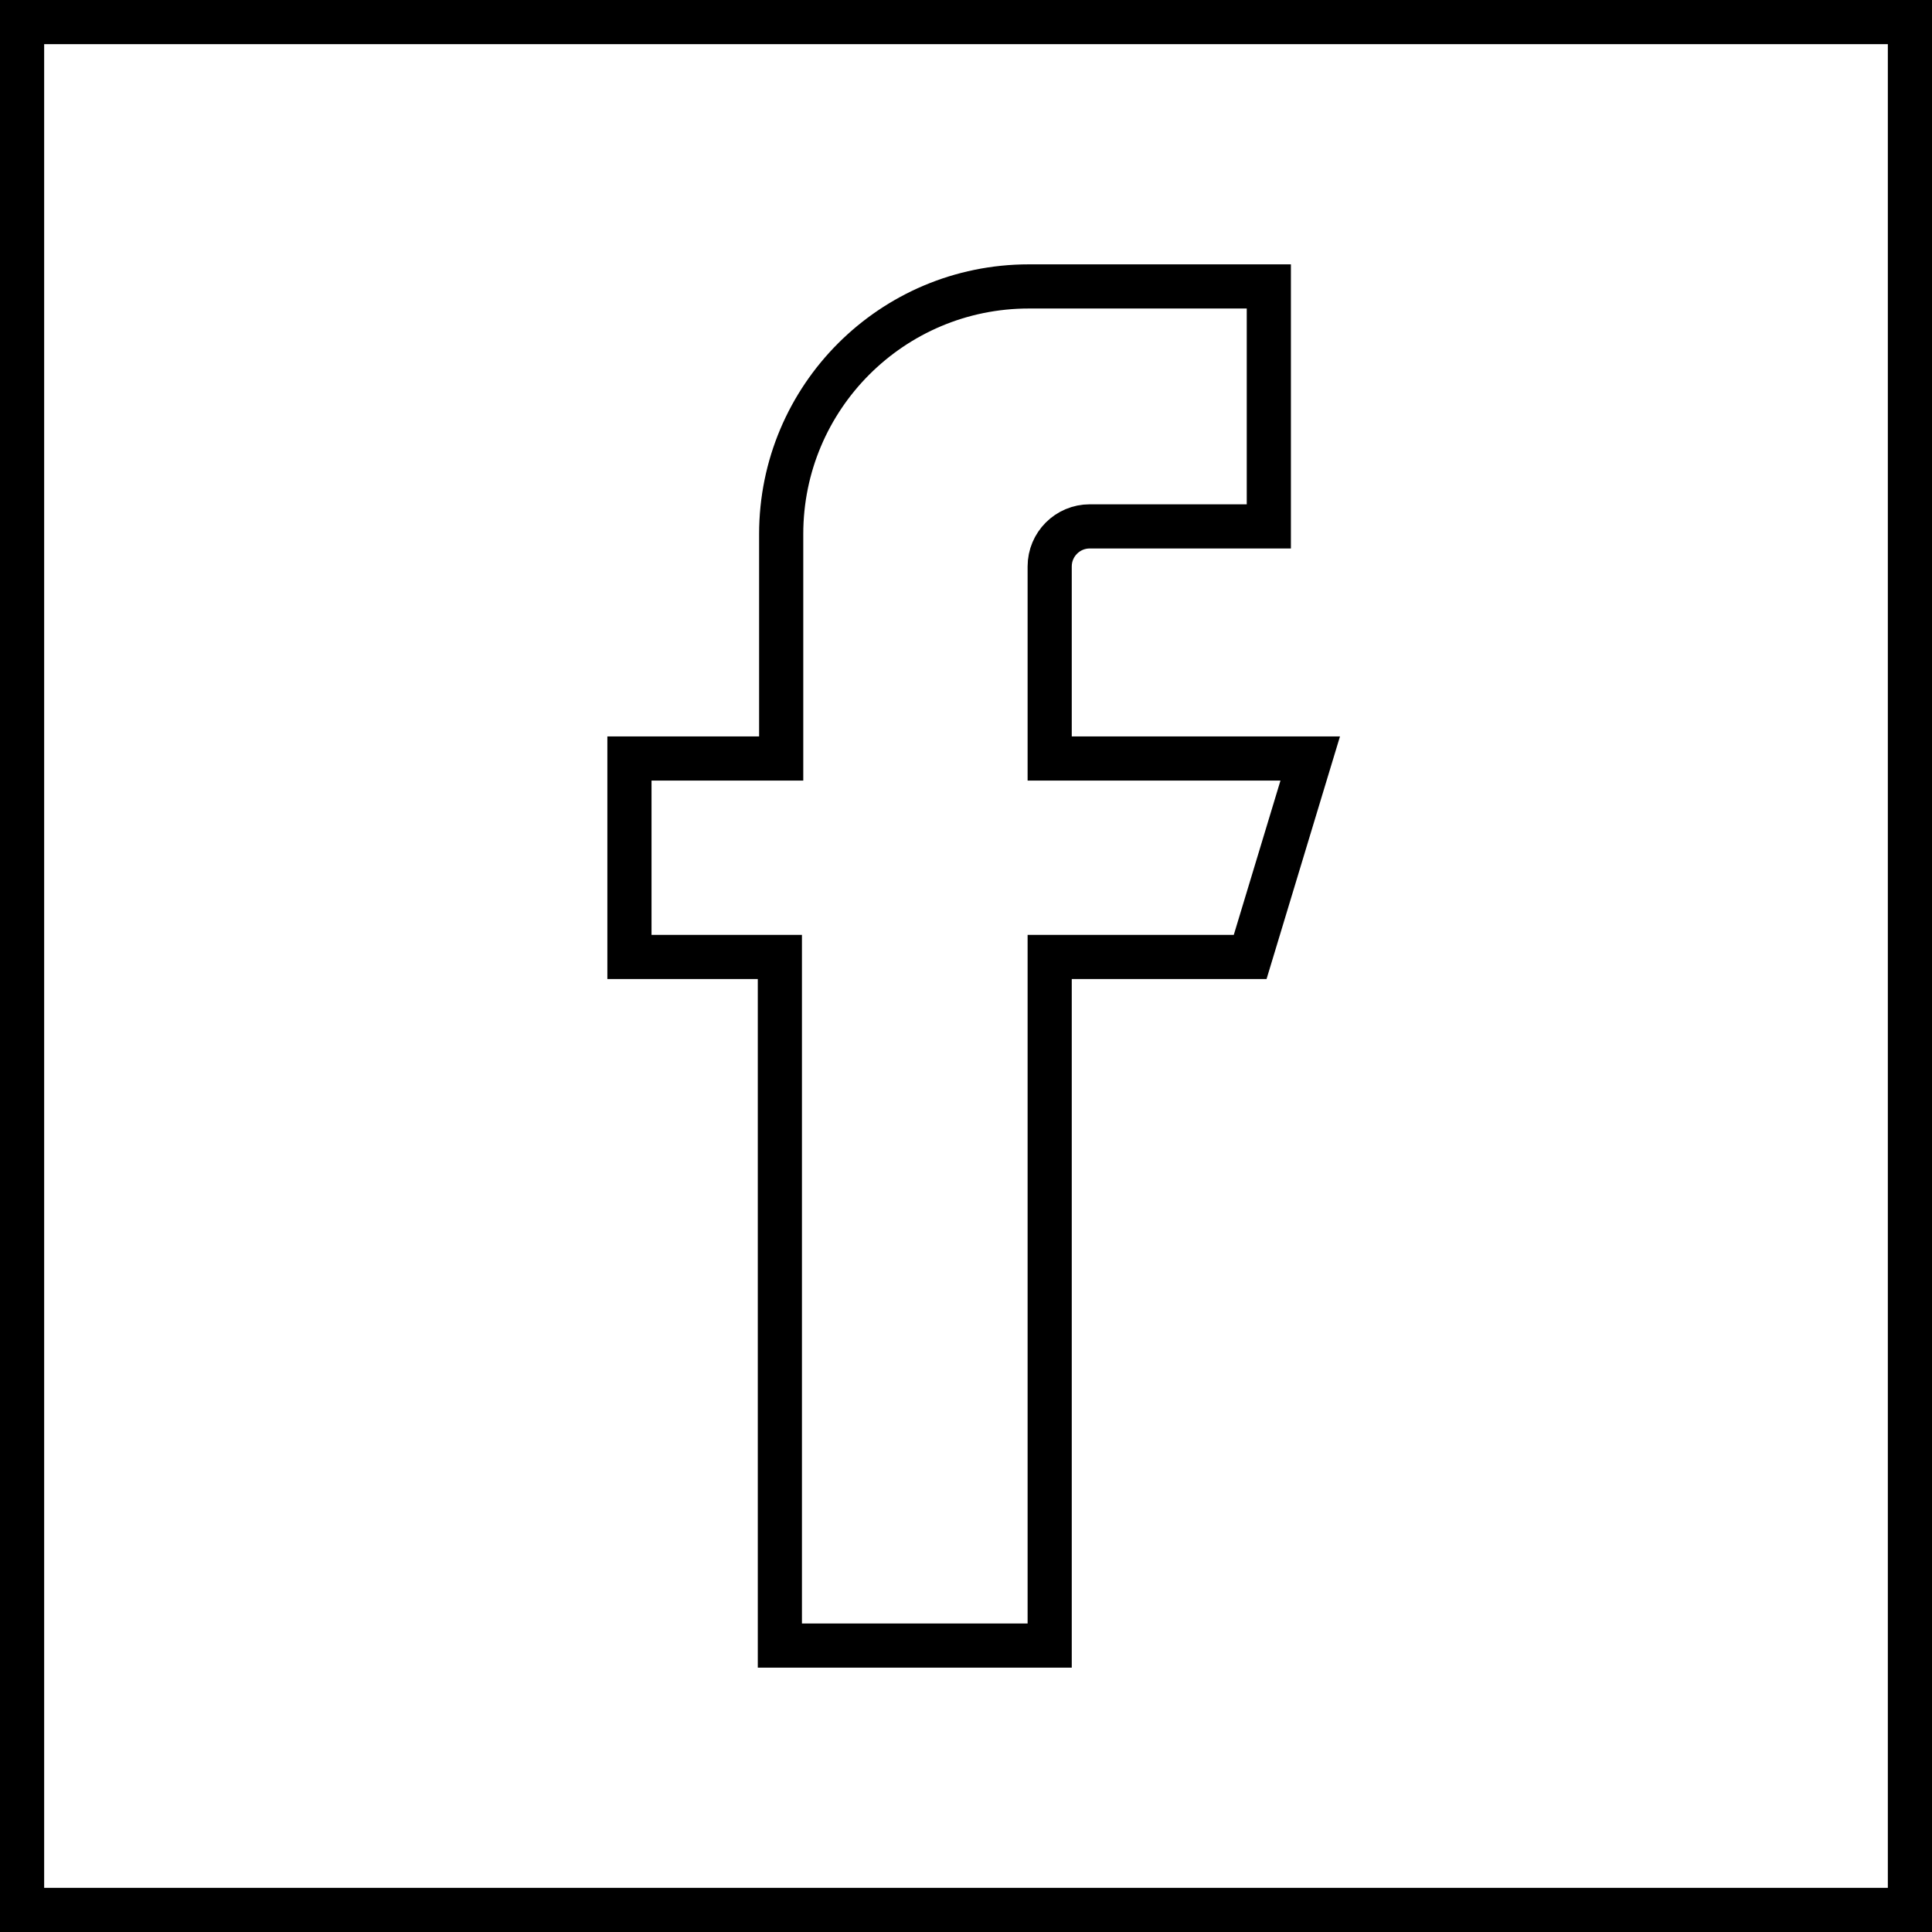 <svg width="35" height="35" viewBox="0 0 35 35" fill="none" xmlns="http://www.w3.org/2000/svg">
<path d="M22.351 17.336H22.648L22.734 17.052L23.58 14.256L23.736 13.741H23.197H19.016V10.262C19.016 9.861 19.341 9.536 19.742 9.536H22.586H22.986V9.136V5.589V5.189H22.586H18.638C16.16 5.189 14.152 7.197 14.152 9.675V13.741H11.803H11.403V14.14V16.936V17.336H11.803H14.128V29.411V29.811H14.528H18.616H19.016V29.411V17.336H22.351ZM34.6 34.6H0.4V0.4H34.6V34.6Z" stroke="black" stroke-width="0.8"/>
</svg>
